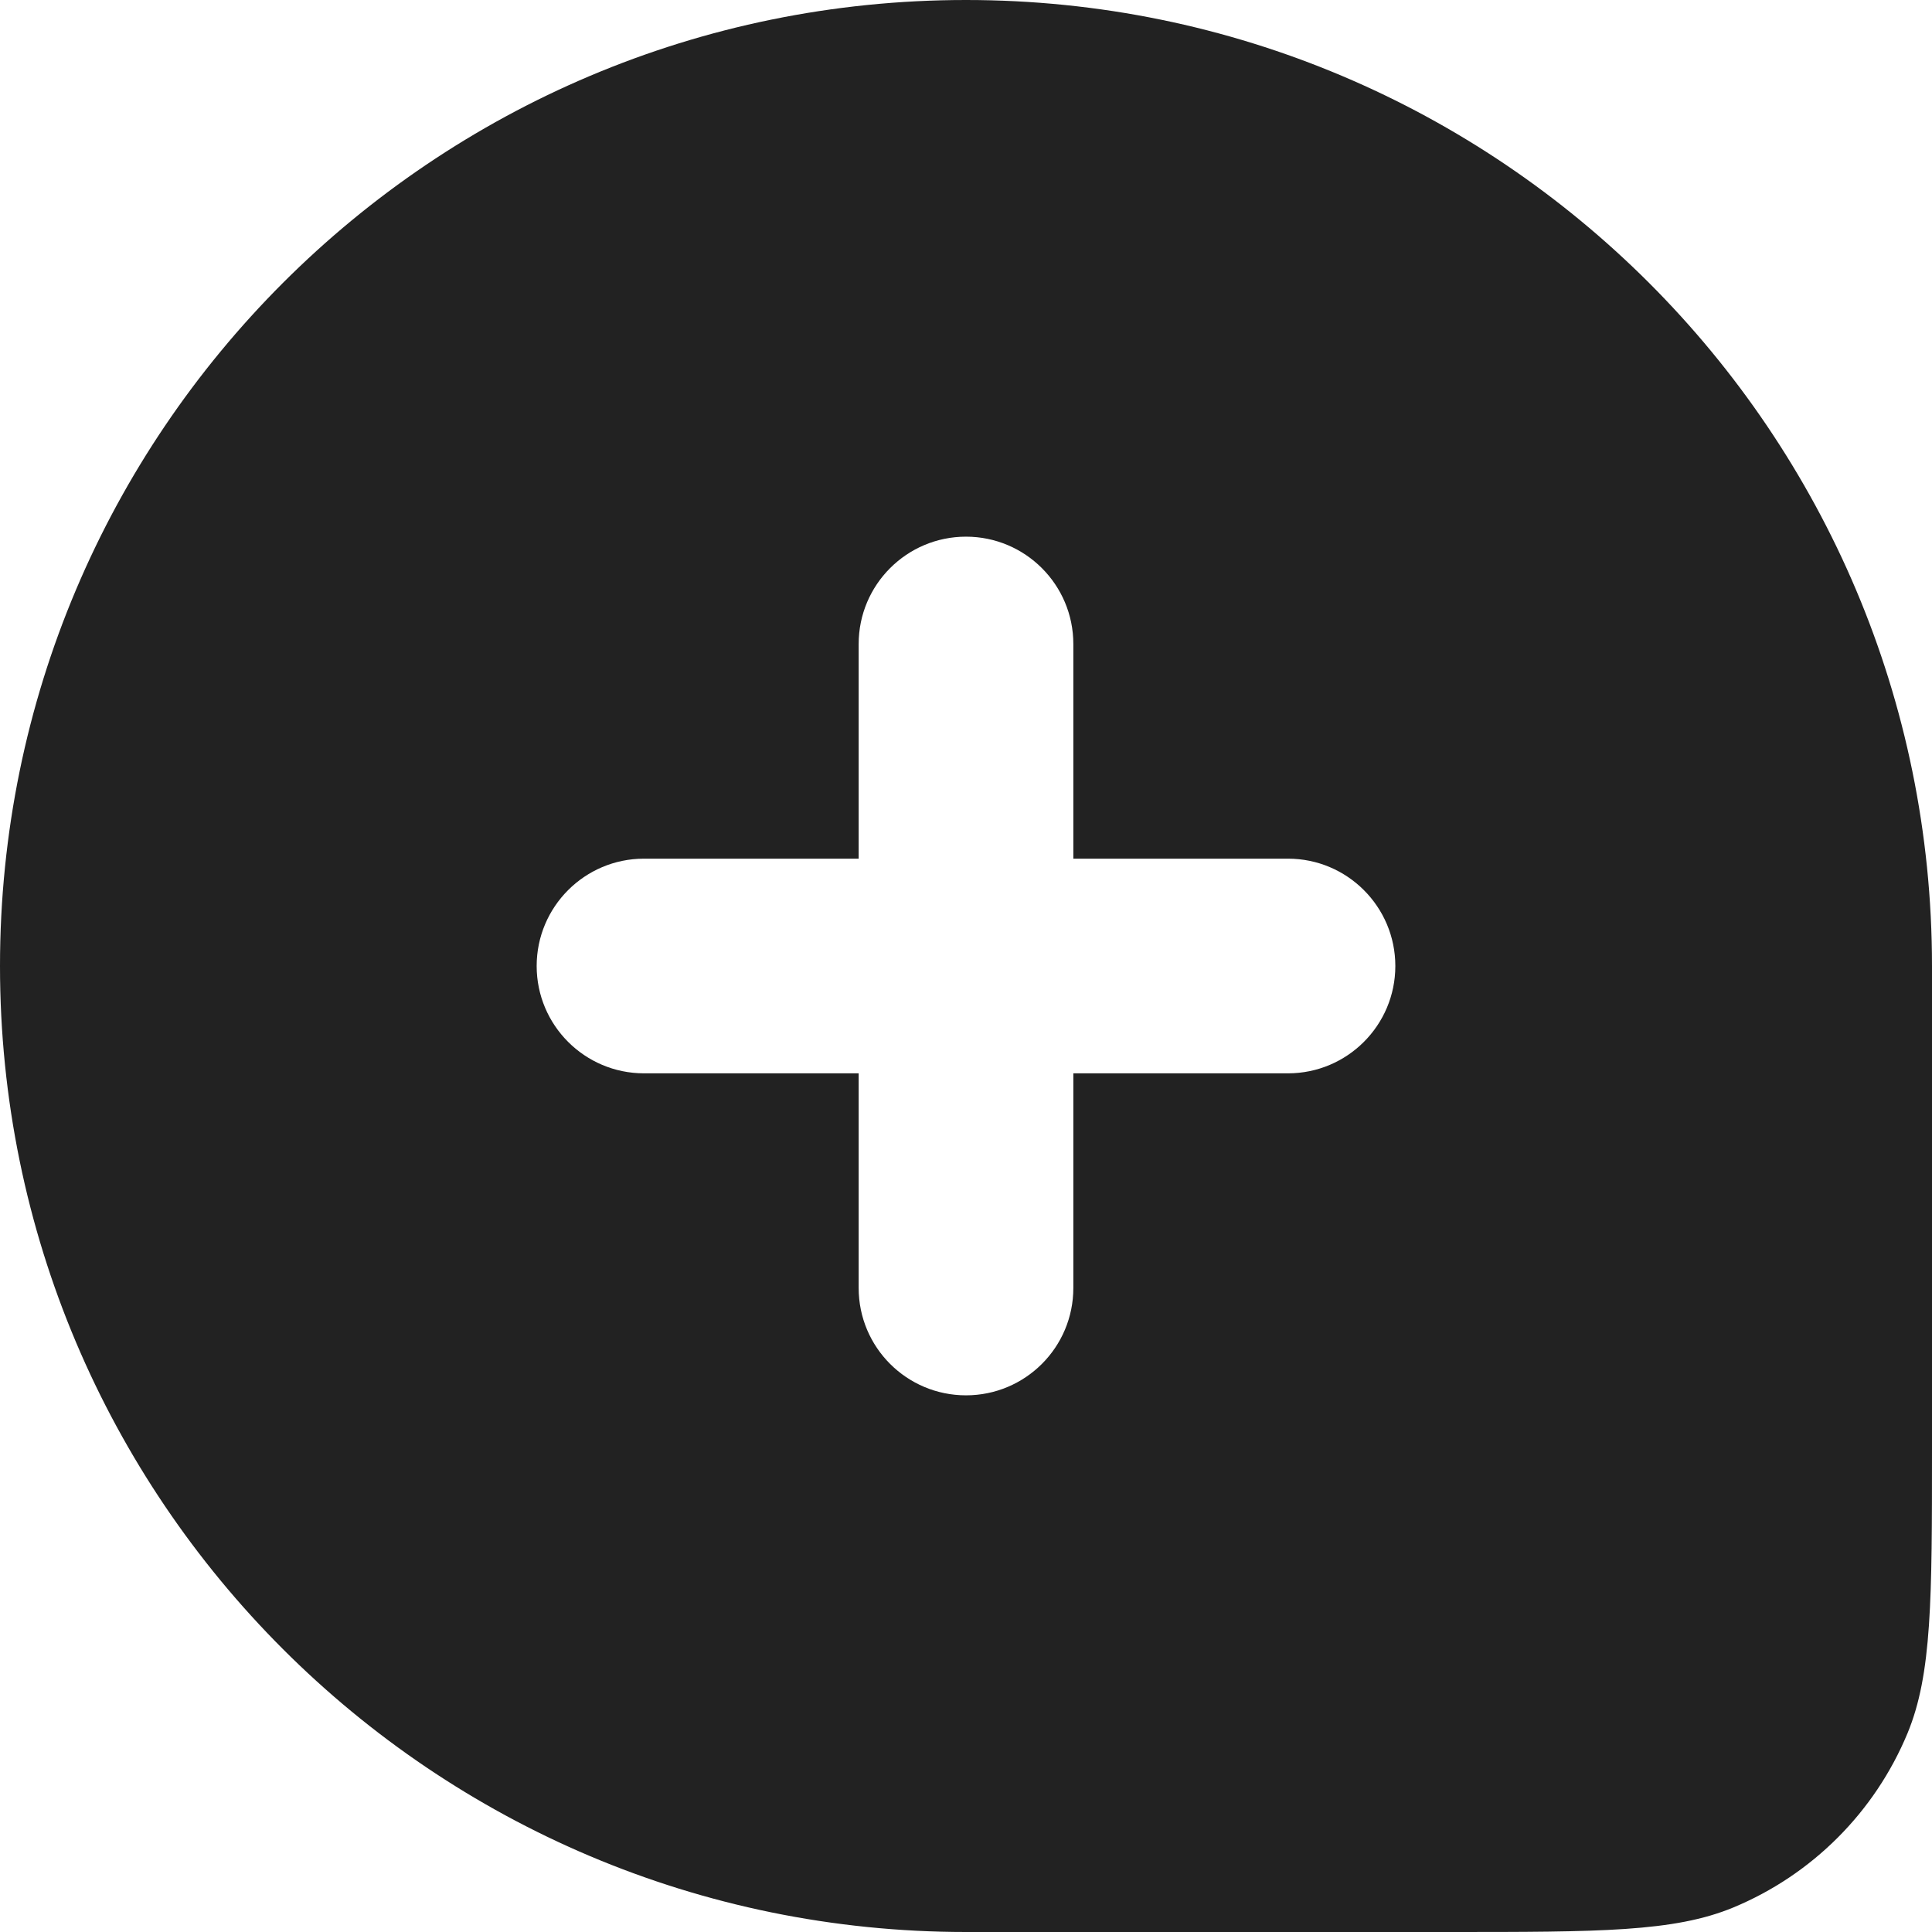 <svg width="18" height="18" viewBox="0 0 18 18" fill="none" xmlns="http://www.w3.org/2000/svg">
<path fill-rule="evenodd" clip-rule="evenodd" d="M9 0C4.029 0 0 4.029 0 9C0 13.971 4.029 18 9 18H13.5C14.898 18 15.597 18 16.148 17.772C16.883 17.467 17.467 16.883 17.772 16.148C18 15.597 18 14.898 18 13.5V9C18 4.029 13.971 0 9 0ZM9 13C8.448 13 8 12.553 8 12V10H6C5.448 10 5 9.552 5 9C5 8.448 5.448 8 6 8H8V6C8 5.448 8.448 5 9 5C9.552 5 10 5.448 10 6V8H12C12.552 8 13 8.448 13 9C13 9.552 12.552 10 12 10H10V12C10 12.553 9.552 13 9 13Z" fill="#222222"/>
</svg>
